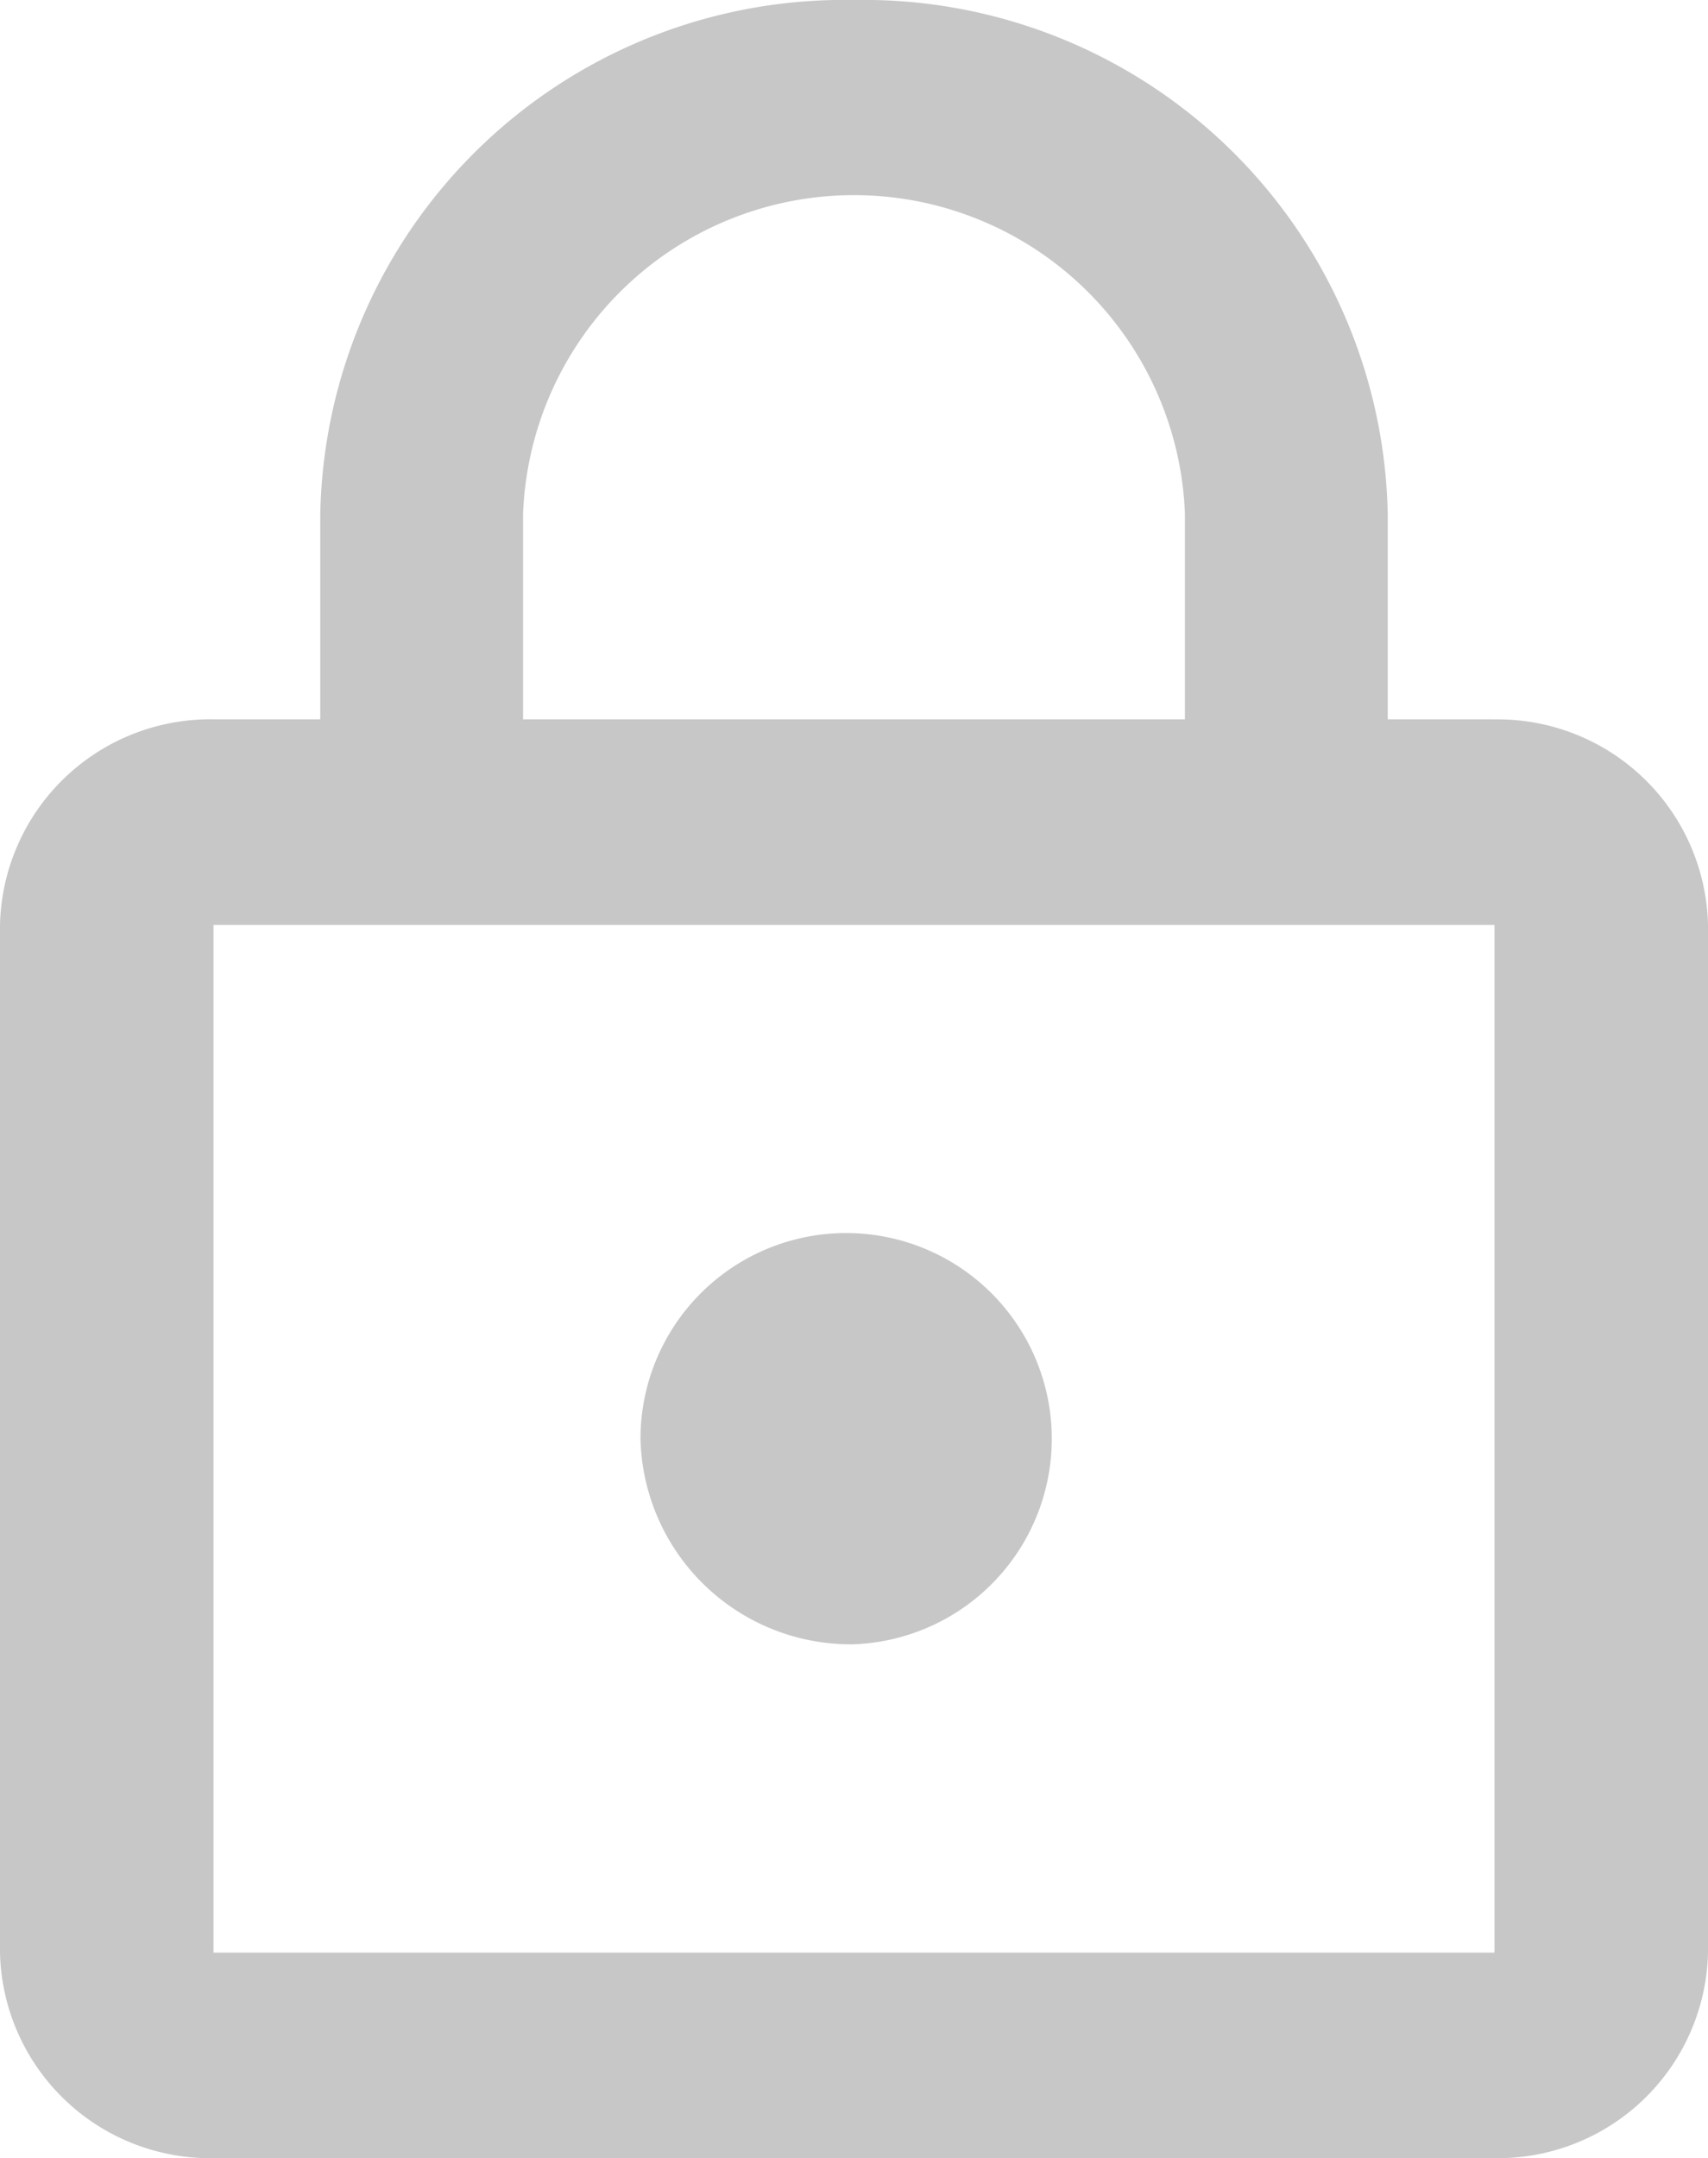 <svg xmlns="http://www.w3.org/2000/svg" width="21.512" height="27.176" viewBox="0 0 21.512 27.176">
  <path id="Icon_material-lock-outline" data-name="Icon material-lock-outline" d="M16.756,22.205a2.59,2.59,0,1,0-2.689-2.588A2.648,2.648,0,0,0,16.756,22.205Zm8.067-11.647H23.478V7.97A6.6,6.6,0,0,0,16.756,1.5a6.6,6.6,0,0,0-6.722,6.47v2.588H8.689A2.648,2.648,0,0,0,6,13.147V26.088a2.648,2.648,0,0,0,2.689,2.588H24.823a2.648,2.648,0,0,0,2.689-2.588V13.147A2.648,2.648,0,0,0,24.823,10.559ZM12.588,7.97a4.171,4.171,0,0,1,8.336,0v2.588H12.588ZM24.823,26.088H8.689V13.147H24.823Z" transform="translate(-6 -1.5)" fill="#A1A1A1" opacity="0.592"/>
</svg>
